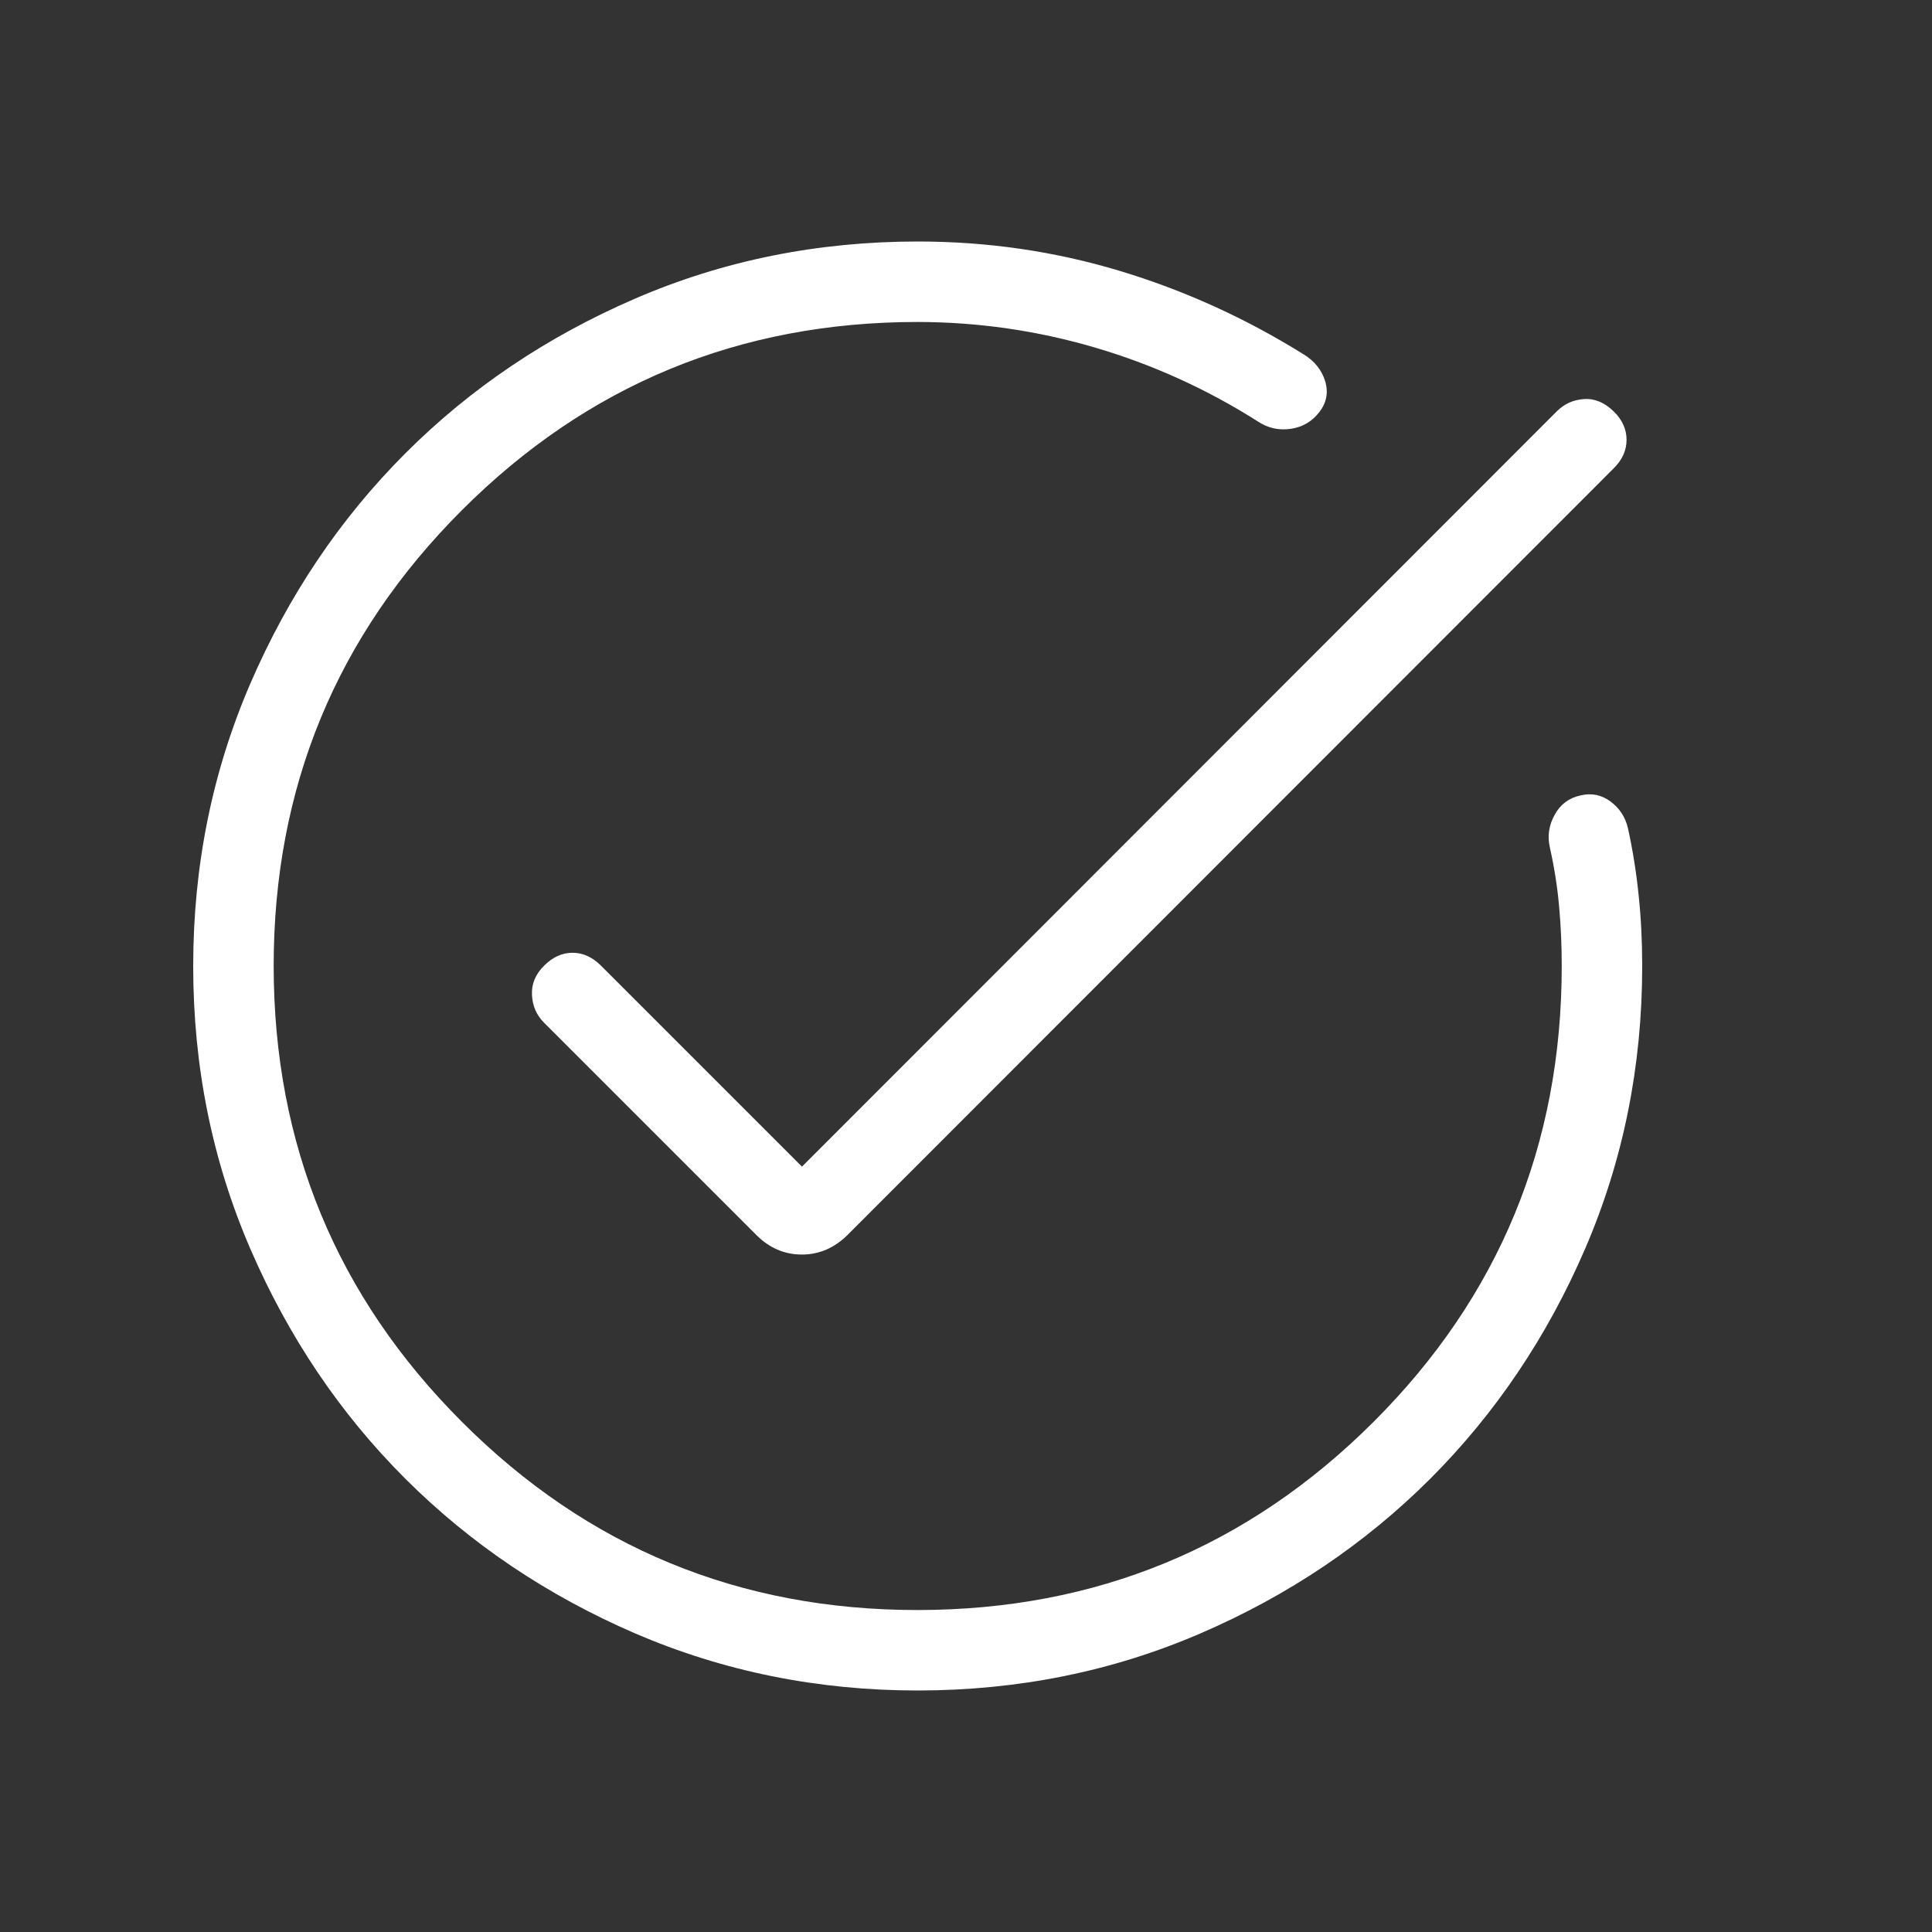 <svg width="20" height="20" viewBox="0 0 20 20" fill="none" xmlns="http://www.w3.org/2000/svg">
<rect x="0" y="0" width="20" height="20" fill="#333333" stroke="none"/>
<path d="M9.502 17.5C8.466 17.5 7.491 17.303 6.577 16.91C5.665 16.516 4.871 15.982 4.195 15.307C3.519 14.632 2.985 13.838 2.591 12.927C2.197 12.015 2 11.04 2 10.002C2 8.965 2.197 7.99 2.591 7.077C2.985 6.165 3.519 5.371 4.194 4.695C4.869 4.019 5.663 3.485 6.575 3.091C7.487 2.697 8.462 2.5 9.5 2.5C10.22 2.5 10.915 2.601 11.584 2.802C12.254 3.003 12.891 3.292 13.495 3.668C13.607 3.737 13.681 3.828 13.717 3.943C13.753 4.059 13.734 4.166 13.659 4.264C13.584 4.362 13.486 4.421 13.363 4.439C13.241 4.457 13.127 4.433 13.023 4.364C12.492 4.027 11.929 3.772 11.332 3.597C10.736 3.422 10.125 3.334 9.5 3.333C7.653 3.333 6.08 3.983 4.781 5.282C3.482 6.581 2.833 8.153 2.833 10C2.834 11.847 3.483 13.42 4.782 14.719C6.08 16.019 7.653 16.668 9.5 16.667C11.347 16.666 12.92 16.016 14.219 14.719C15.518 13.422 16.167 11.849 16.167 10C16.167 9.789 16.158 9.584 16.14 9.386C16.123 9.188 16.091 8.985 16.045 8.777C16.017 8.659 16.033 8.545 16.093 8.436C16.152 8.327 16.242 8.26 16.362 8.234C16.476 8.207 16.579 8.228 16.672 8.297C16.764 8.365 16.825 8.457 16.852 8.572C16.902 8.798 16.939 9.03 16.963 9.266C16.988 9.502 17 9.747 17 10C17 11.038 16.803 12.013 16.41 12.925C16.017 13.837 15.482 14.631 14.807 15.307C14.131 15.982 13.338 16.516 12.427 16.909C11.516 17.302 10.541 17.499 9.502 17.5ZM8.302 12.077L16.116 4.258C16.194 4.18 16.288 4.138 16.399 4.131C16.51 4.124 16.613 4.168 16.708 4.262C16.795 4.348 16.838 4.445 16.838 4.553C16.838 4.662 16.794 4.76 16.705 4.848L8.773 12.785C8.637 12.919 8.48 12.987 8.301 12.987C8.121 12.987 7.964 12.919 7.83 12.785L5.632 10.587C5.554 10.509 5.512 10.413 5.507 10.299C5.501 10.186 5.543 10.086 5.632 9.997C5.721 9.908 5.819 9.863 5.927 9.863C6.034 9.863 6.133 9.908 6.222 9.997L8.302 12.077Z" fill="white"/>
</svg>
